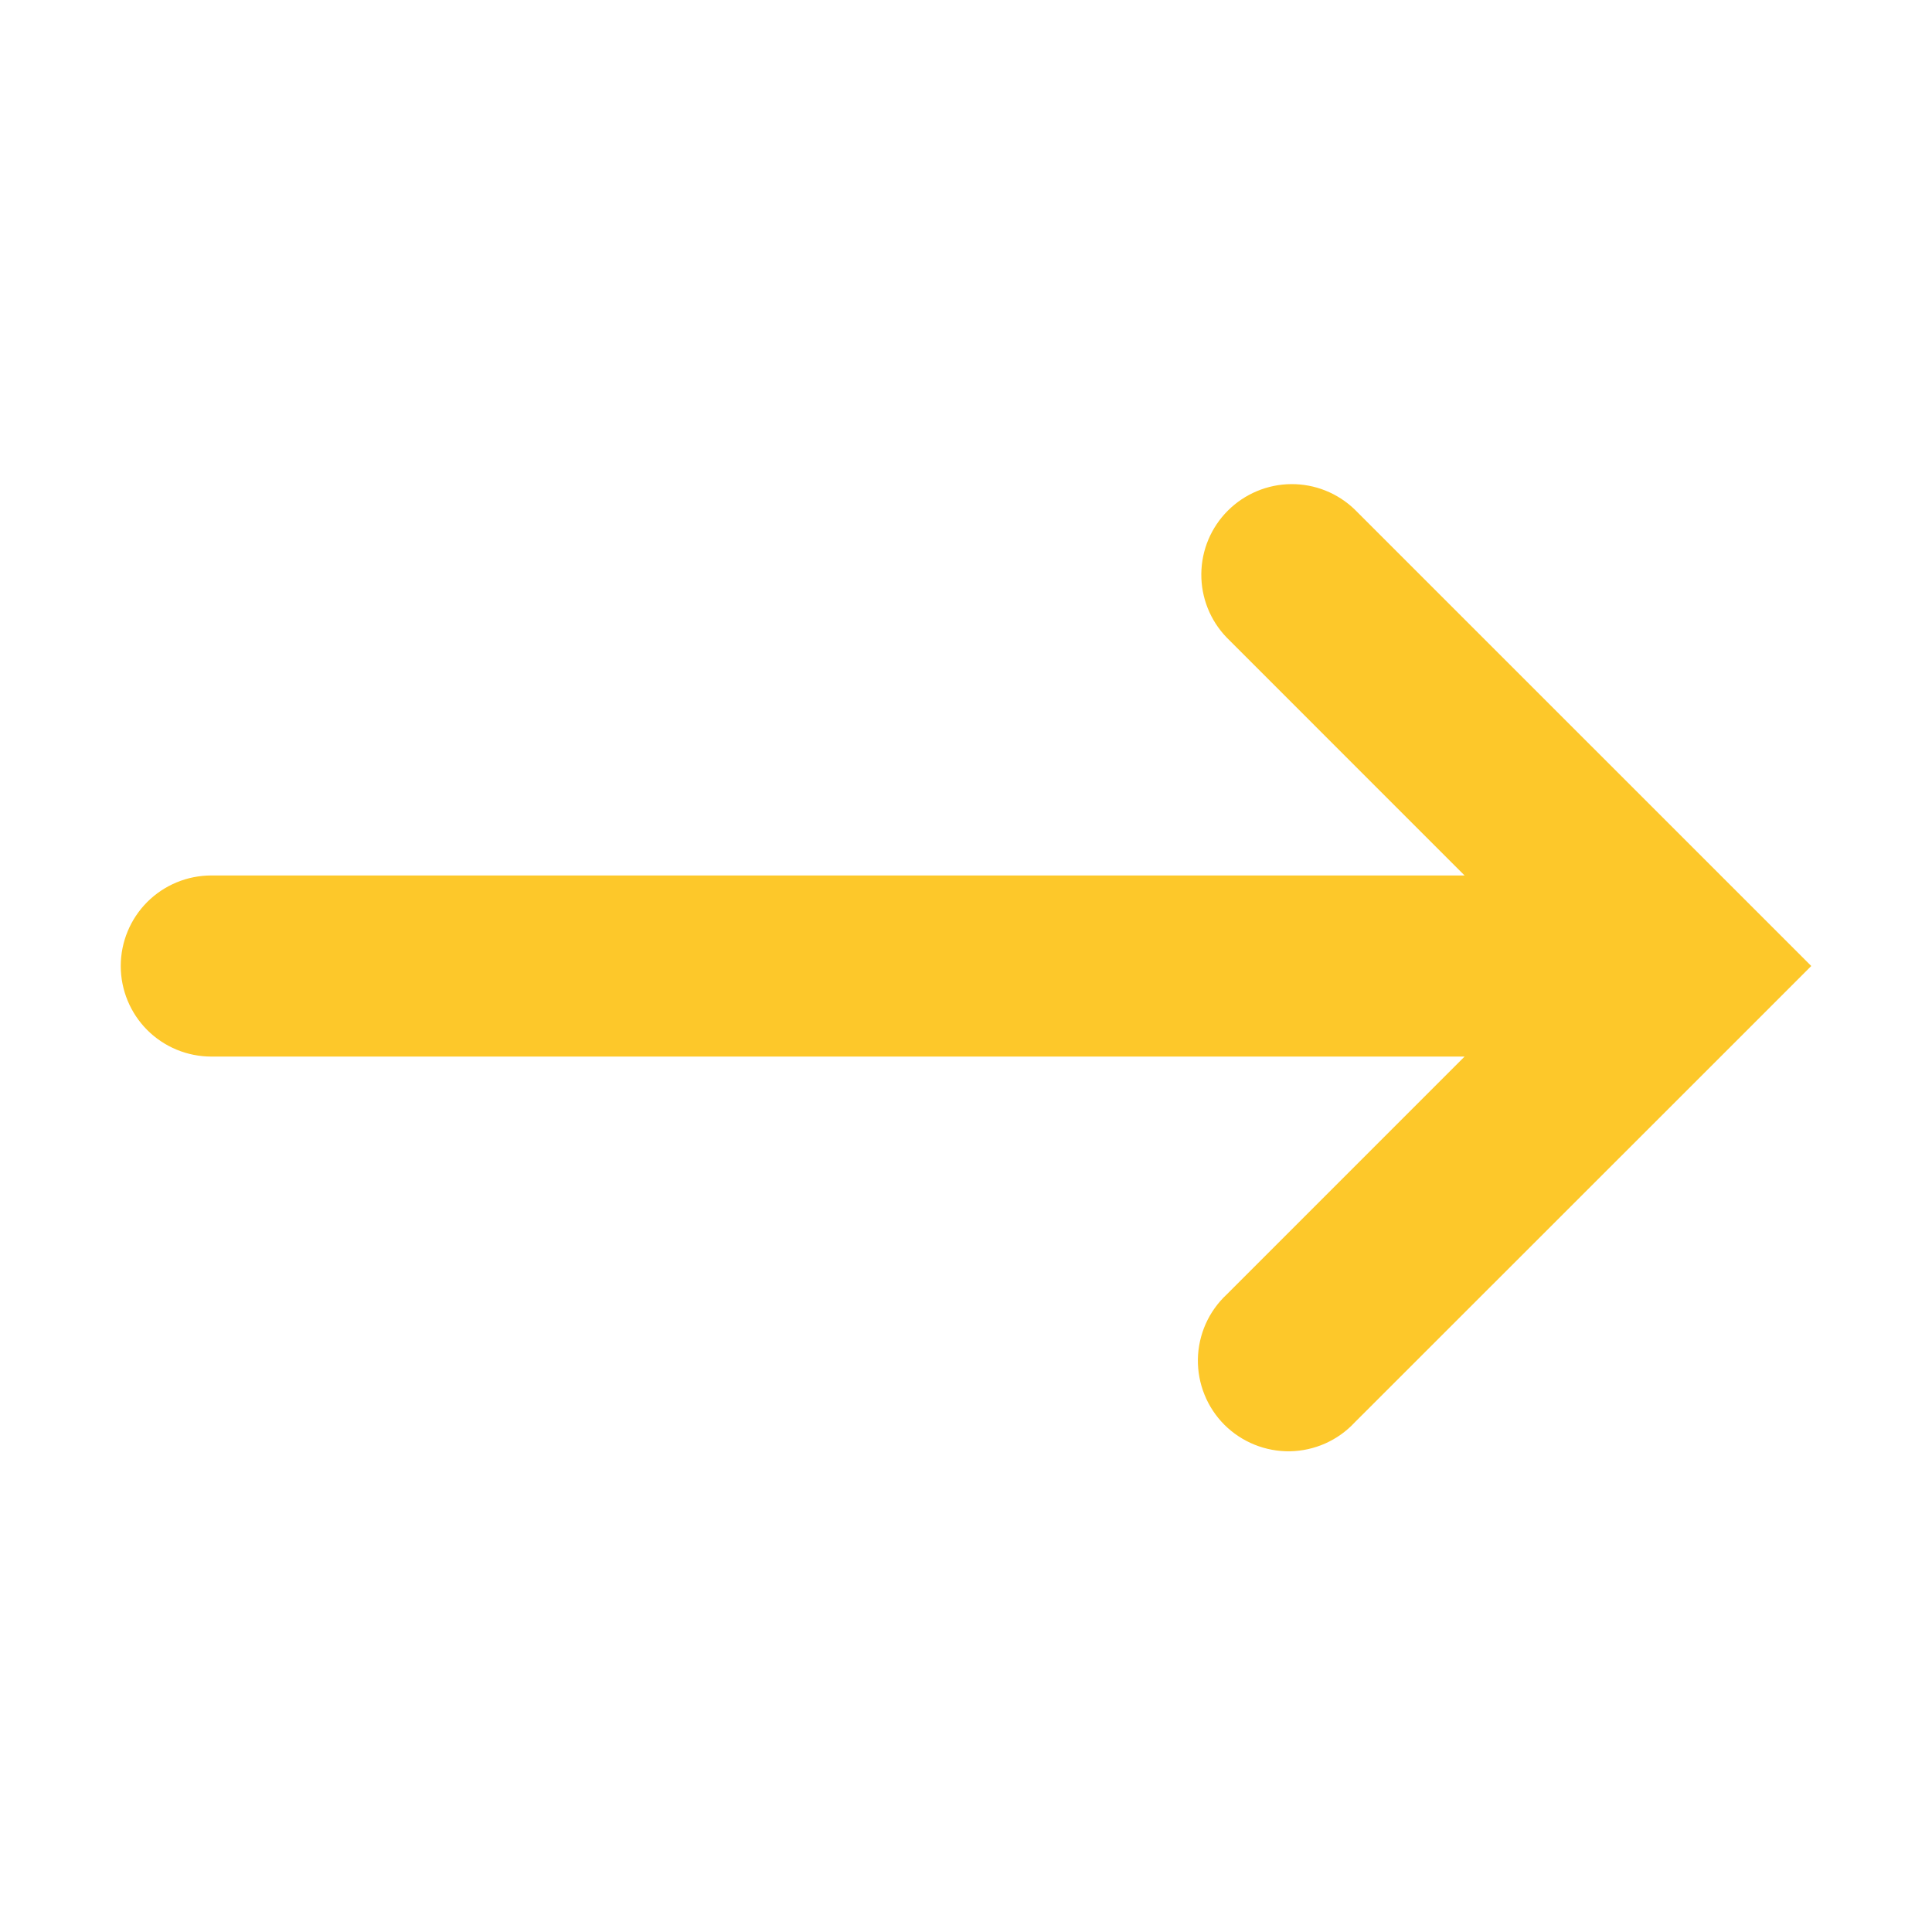 <svg width="50" height="50" viewBox="0 0 50 50" fill="none" xmlns="http://www.w3.org/2000/svg">
<path fill-rule="evenodd" clip-rule="evenodd" d="M31.747 33.501C31.517 33.715 31.332 33.974 31.204 34.261C31.076 34.549 31.007 34.859 31.001 35.174C30.996 35.489 31.054 35.801 31.172 36.093C31.289 36.385 31.465 36.65 31.687 36.873C31.91 37.095 32.175 37.27 32.467 37.388C32.759 37.506 33.071 37.564 33.386 37.559C33.701 37.553 34.011 37.484 34.299 37.356C34.586 37.228 34.845 37.043 35.059 36.813L45.219 26.657L46.875 25L45.219 23.344L35.062 13.188C34.621 12.761 34.029 12.524 33.414 12.529C32.8 12.534 32.212 12.781 31.777 13.215C31.342 13.649 31.095 14.237 31.09 14.852C31.084 15.466 31.32 16.058 31.747 16.5L37.903 22.657H5.469C4.847 22.657 4.251 22.904 3.811 23.343C3.372 23.783 3.125 24.379 3.125 25C3.125 25.622 3.372 26.218 3.811 26.658C4.251 27.097 4.847 27.344 5.469 27.344H37.903L31.747 33.501Z" fill="#FDC82A"/>
</svg>
